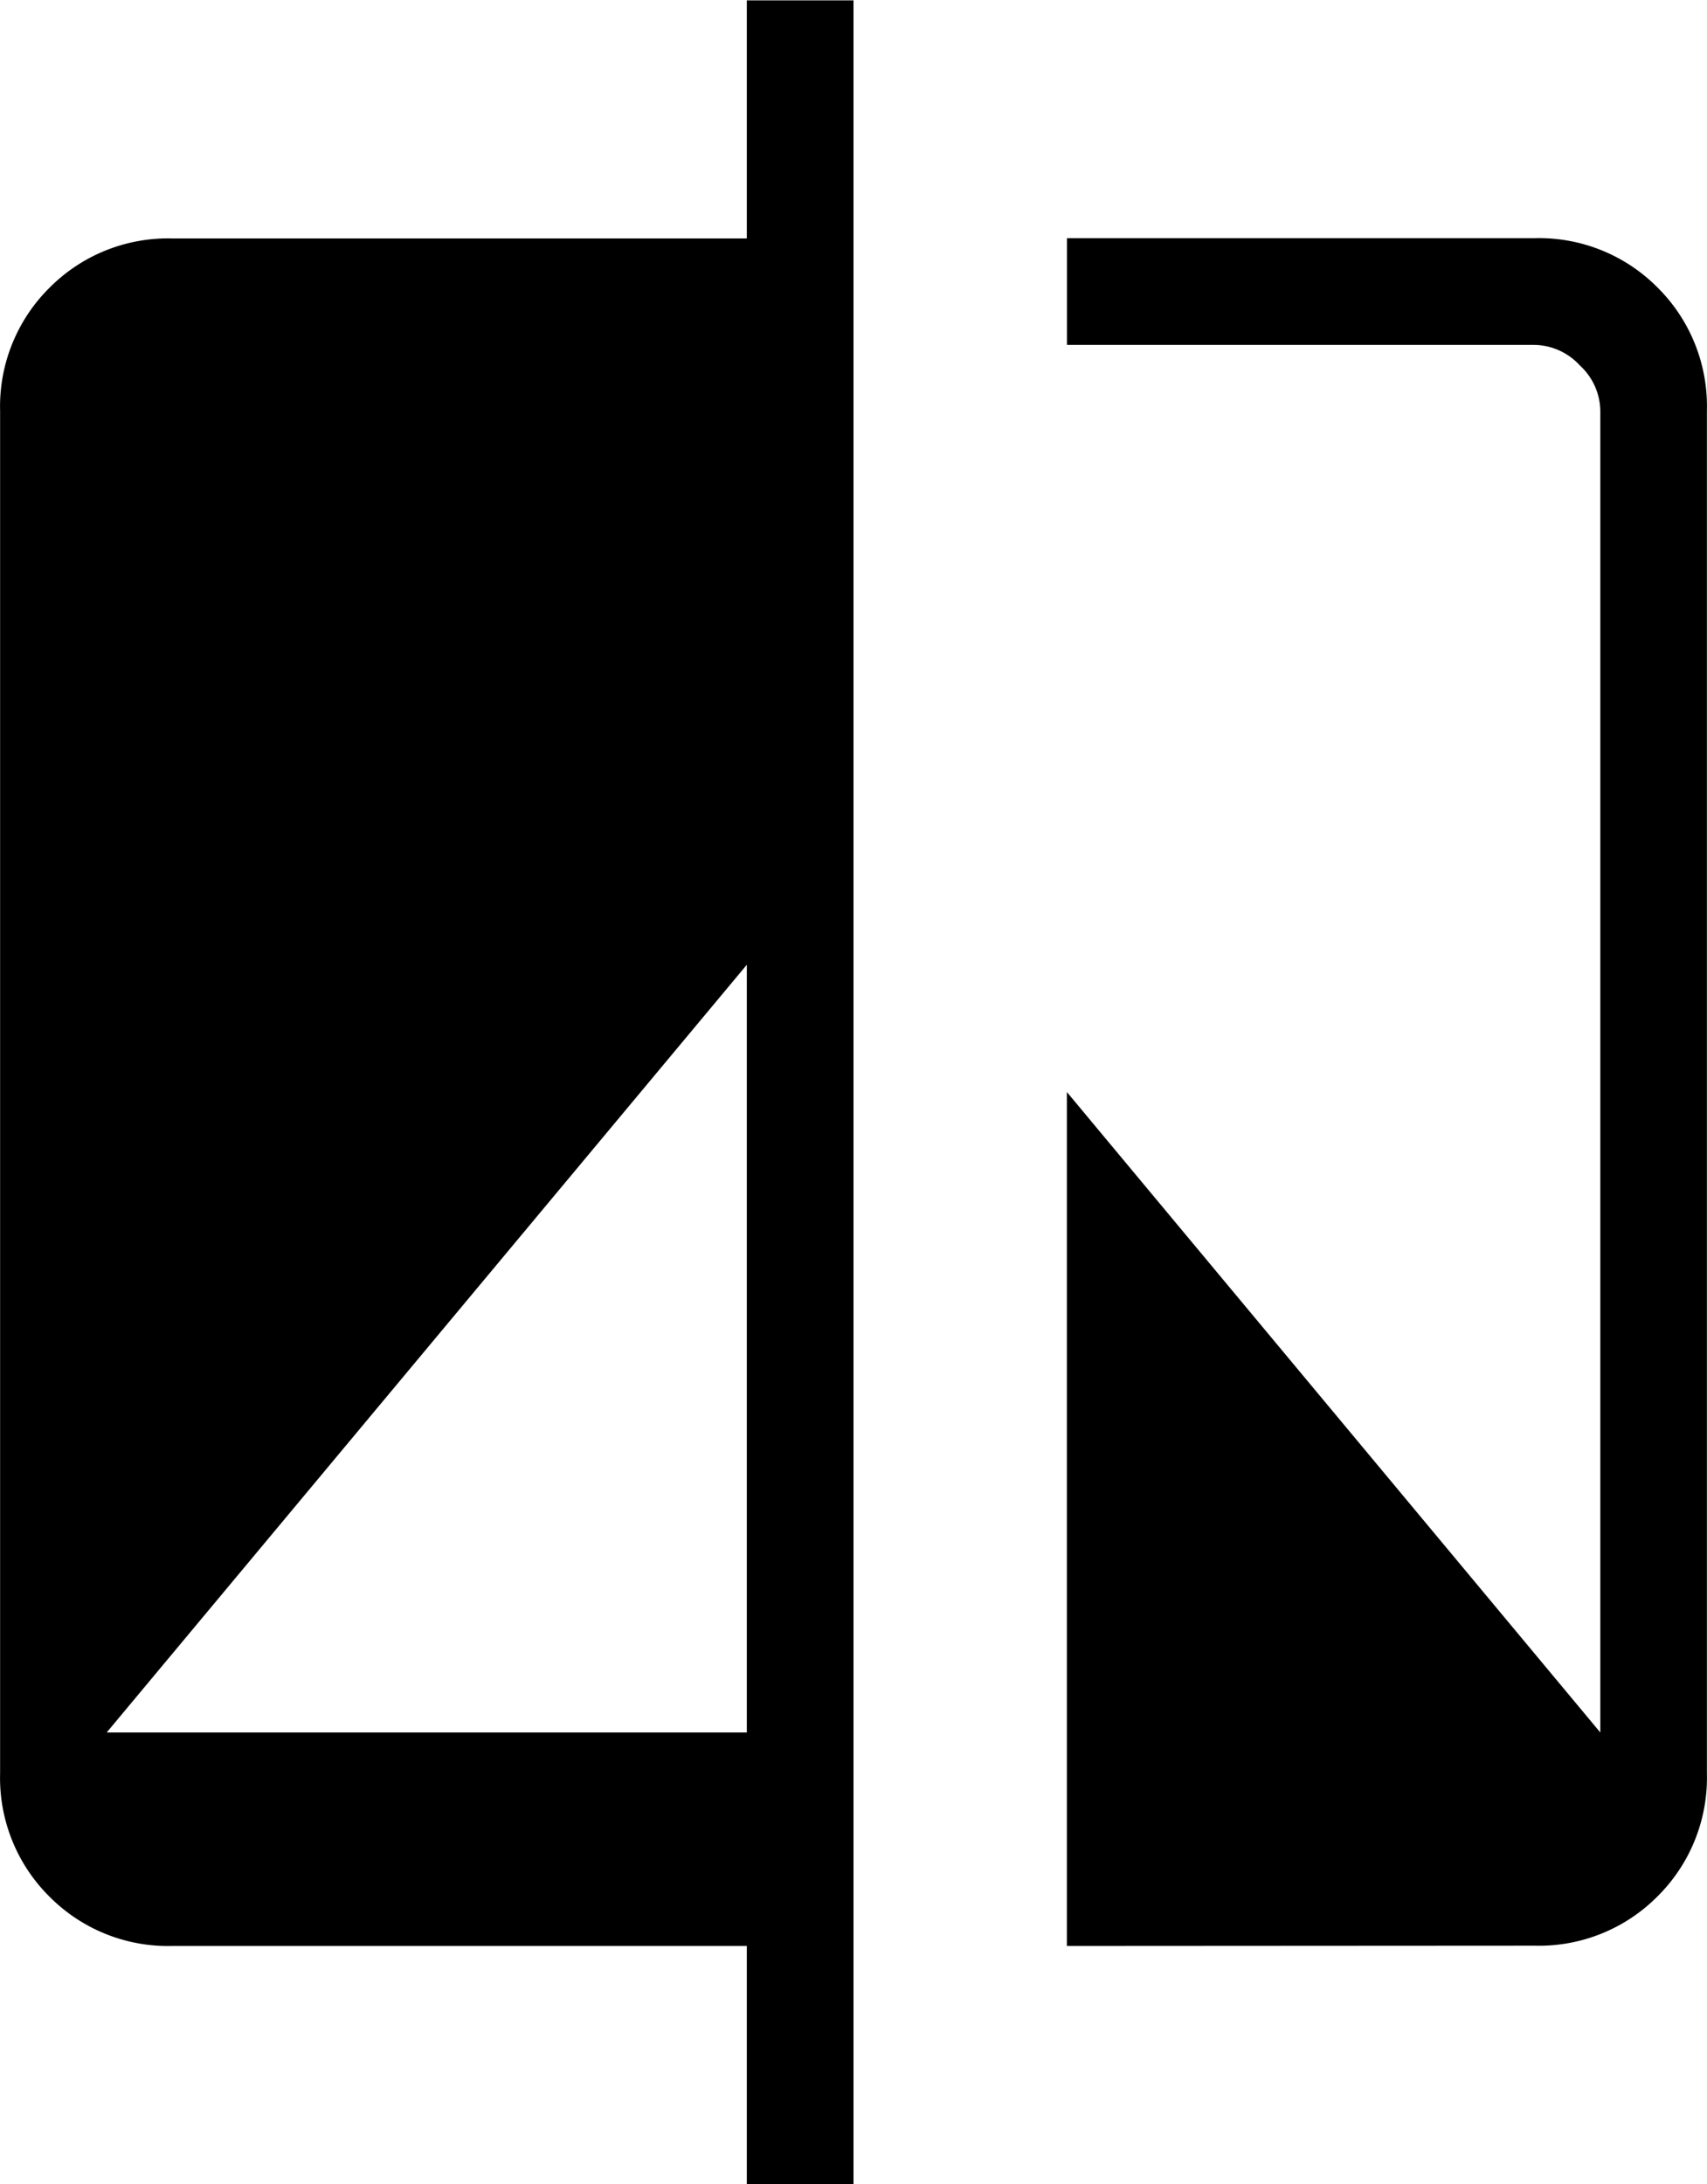 <svg xmlns="http://www.w3.org/2000/svg" width="50" height="63.942" viewBox="0 0 50 63.942">
  <path id="compare_24dp_000000_FILL0_wght200_GRAD0_opsz24" d="M181.875-825.288v-6.971H165.048a4.89,4.89,0,0,1-3.6-1.445,4.89,4.89,0,0,1-1.445-3.6v-39.9a4.89,4.89,0,0,1,1.445-3.6,4.89,4.89,0,0,1,3.6-1.445h16.827v-6.971H185v63.942Zm-18.75-13.221h18.75v-22.476Zm28.125,6.25v-25l15.625,18.75v-38.7a1.838,1.838,0,0,0-.6-1.323,1.838,1.838,0,0,0-1.323-.6h-13.7v-3.125h13.7a4.89,4.89,0,0,1,3.6,1.445,4.89,4.89,0,0,1,1.445,3.6v39.9a4.89,4.89,0,0,1-1.445,3.6,4.89,4.89,0,0,1-3.6,1.445Z" transform="translate(-160 889.23)"/>
</svg>
